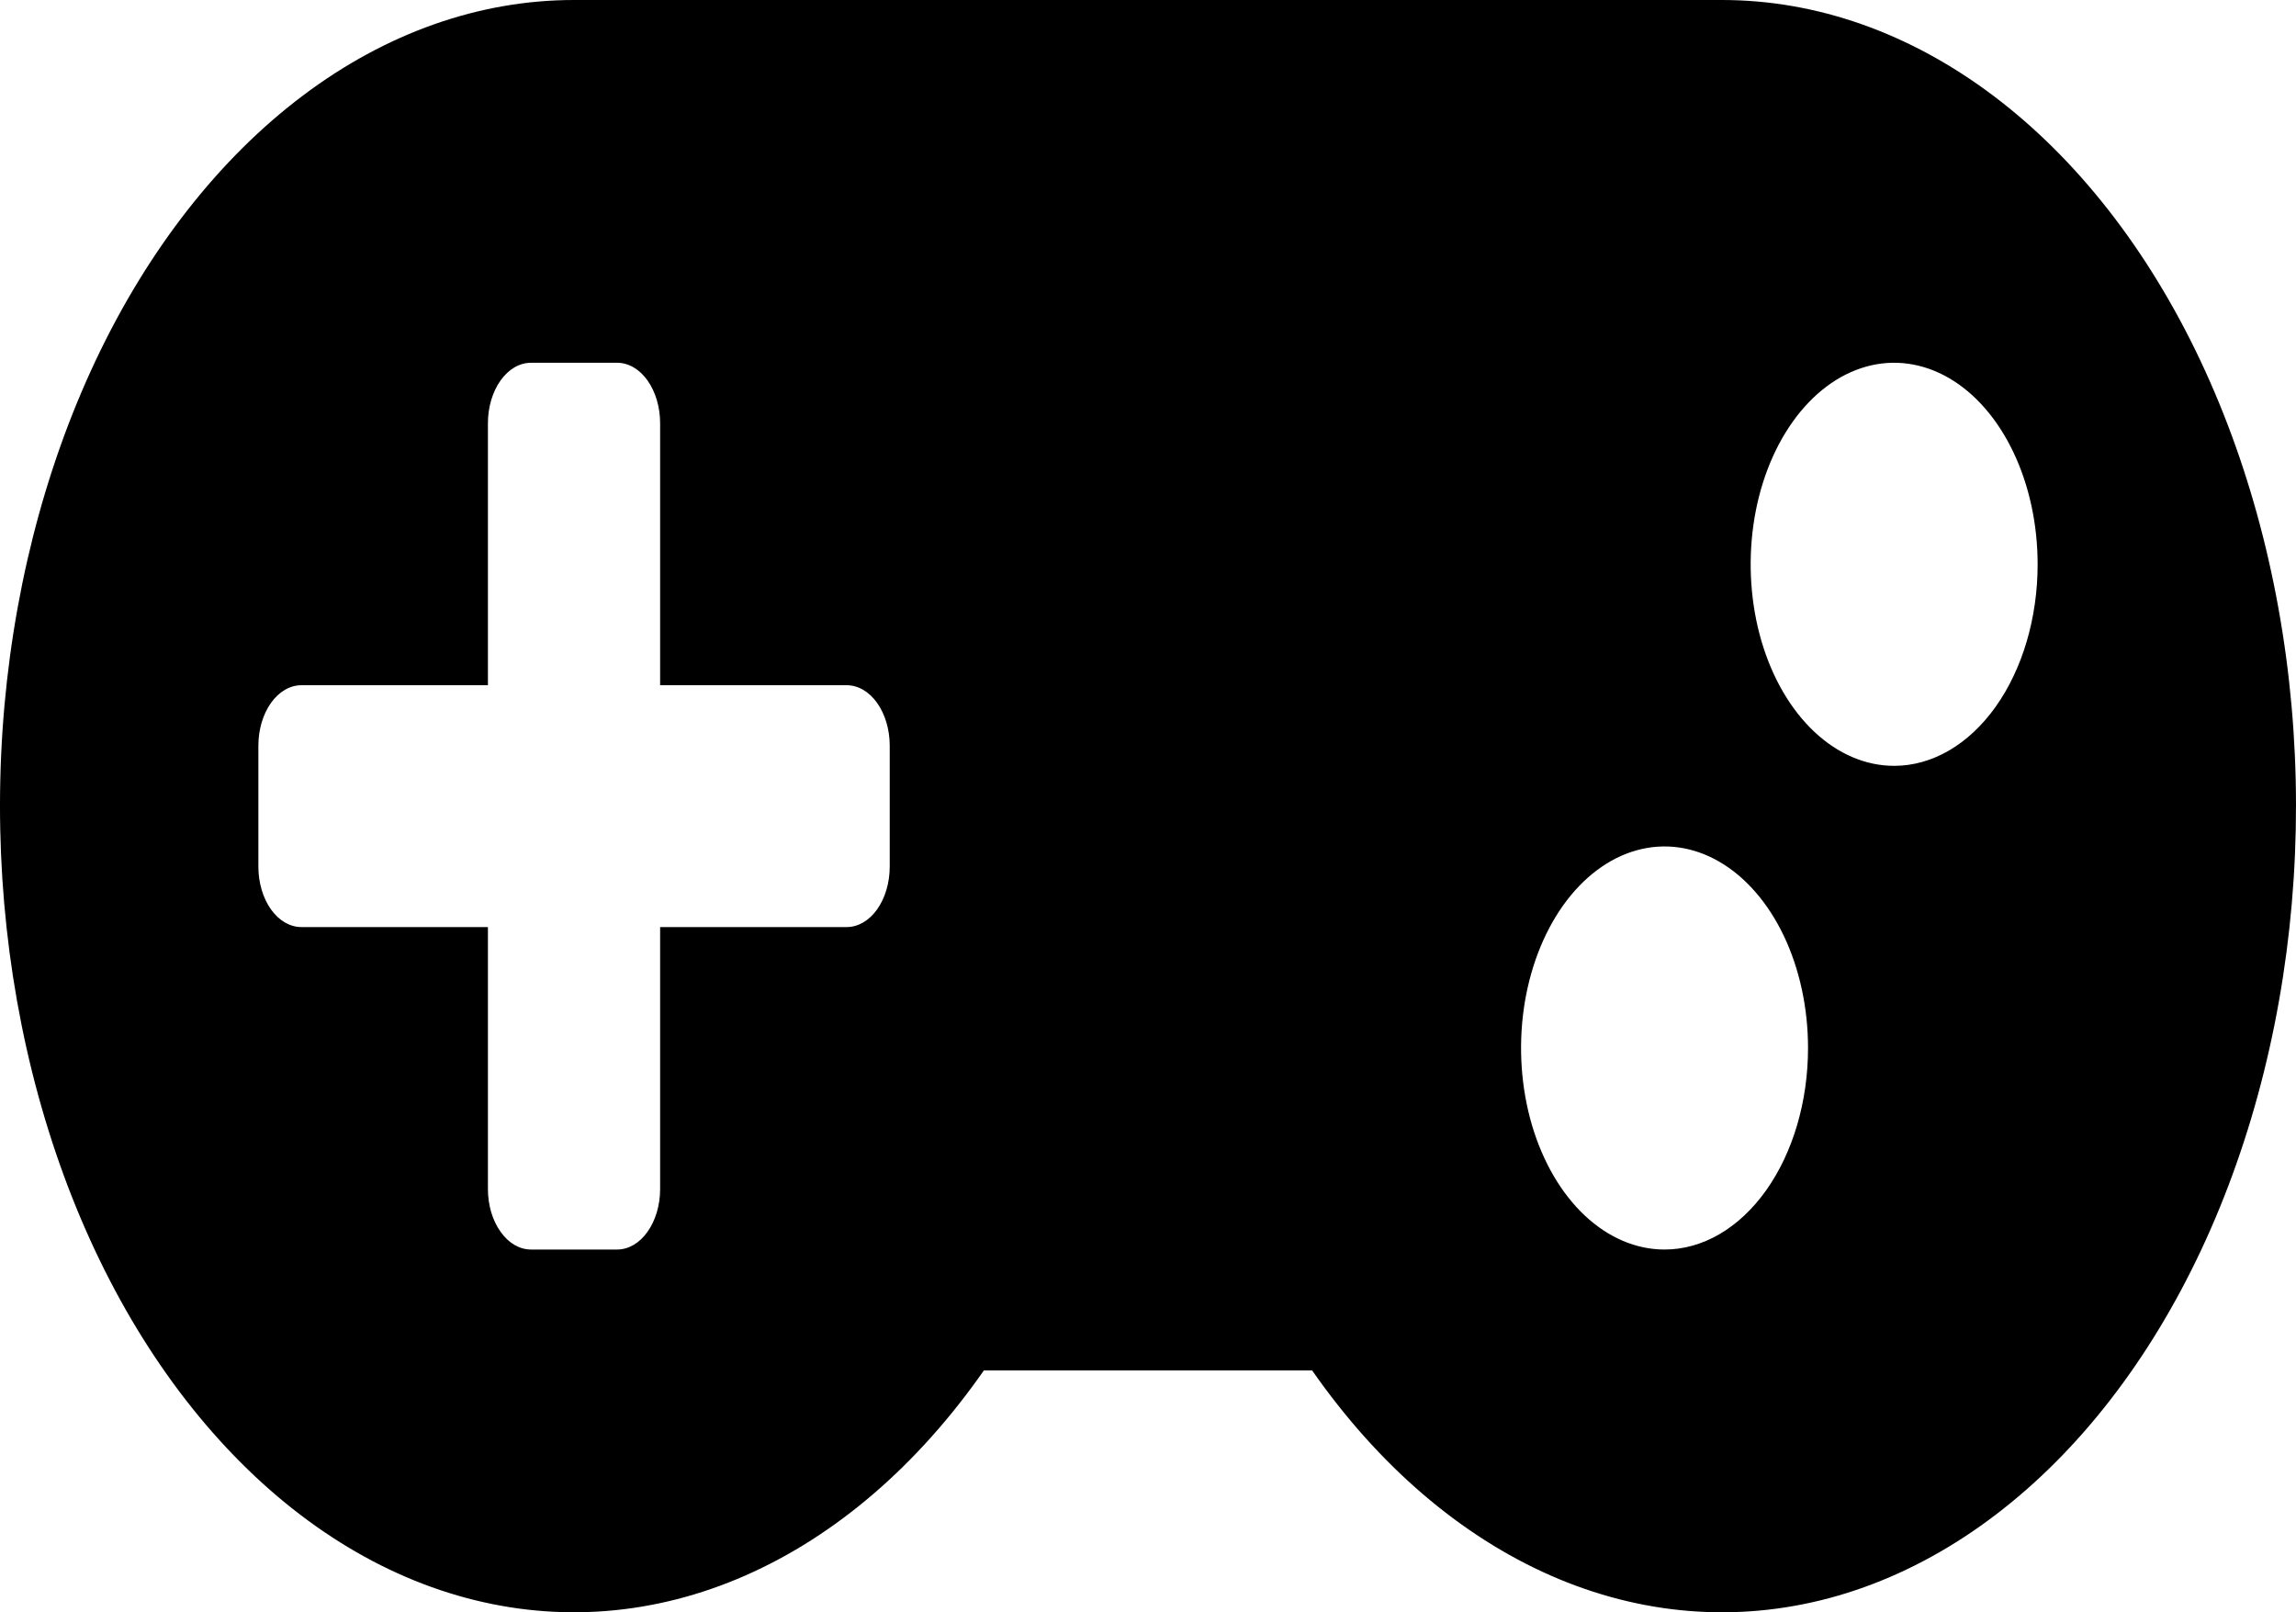 <svg width="47" height="33" viewBox="0 0 47 33" fill="none" xmlns="http://www.w3.org/2000/svg">
<path id="Vector" d="M35.254 1.68348e-07H11.751C9.814 -0 7.906 0.672 6.199 1.957C4.492 3.242 3.037 5.1 1.964 7.366C0.892 9.632 0.235 12.235 0.052 14.943C-0.13 17.651 0.167 20.381 0.917 22.889C1.667 25.398 2.847 27.607 4.352 29.319C5.857 31.032 7.64 32.196 9.543 32.706C11.446 33.217 13.409 33.059 15.258 32.247C17.107 31.435 18.784 29.993 20.14 28.05H26.86C28.216 29.993 29.893 31.434 31.742 32.247C33.59 33.059 35.553 33.217 37.456 32.707C39.358 32.196 41.141 31.033 42.647 29.321C44.152 27.609 45.332 25.4 46.082 22.893C46.833 20.385 47.13 17.655 46.948 14.947C46.766 12.239 46.109 9.636 45.038 7.37C43.966 5.105 42.512 3.246 40.805 1.96C39.098 0.674 37.191 0.001 35.254 1.68348e-07ZM18.213 17.738C18.213 18.066 18.12 18.381 17.955 18.613C17.79 18.845 17.565 18.975 17.332 18.975H13.513V24.337C13.513 24.666 13.42 24.98 13.255 25.212C13.09 25.445 12.866 25.575 12.632 25.575H10.87C10.636 25.575 10.412 25.445 10.247 25.212C10.081 24.98 9.988 24.666 9.988 24.337V18.975H6.17C5.936 18.975 5.712 18.845 5.547 18.613C5.382 18.381 5.289 18.066 5.289 17.738V15.262C5.289 14.934 5.382 14.62 5.547 14.387C5.712 14.155 5.936 14.025 6.17 14.025H9.988V8.662C9.988 8.334 10.081 8.02 10.247 7.787C10.412 7.555 10.636 7.425 10.87 7.425H12.632C12.866 7.425 13.09 7.555 13.255 7.787C13.42 8.02 13.513 8.334 13.513 8.662V14.025H17.332C17.565 14.025 17.79 14.155 17.955 14.387C18.12 14.62 18.213 14.934 18.213 15.262V17.738ZM34.074 25.575C33.493 25.575 32.925 25.333 32.442 24.88C31.959 24.427 31.583 23.782 31.36 23.029C31.138 22.275 31.08 21.445 31.193 20.645C31.307 19.845 31.587 19.11 31.997 18.533C32.408 17.956 32.931 17.563 33.501 17.404C34.071 17.245 34.662 17.327 35.198 17.639C35.735 17.951 36.194 18.48 36.517 19.158C36.839 19.837 37.011 20.634 37.011 21.45C37.011 22.544 36.702 23.593 36.151 24.367C35.6 25.14 34.853 25.575 34.074 25.575ZM38.774 15.675C38.193 15.675 37.625 15.433 37.142 14.98C36.659 14.527 36.282 13.882 36.06 13.129C35.838 12.375 35.78 11.545 35.893 10.745C36.006 9.945 36.286 9.21 36.697 8.633C37.108 8.056 37.631 7.663 38.201 7.504C38.771 7.345 39.361 7.427 39.898 7.739C40.435 8.051 40.893 8.58 41.216 9.258C41.539 9.937 41.711 10.734 41.711 11.55C41.711 12.644 41.402 13.693 40.851 14.467C40.3 15.24 39.553 15.675 38.774 15.675Z" fill="black"/>
</svg>
